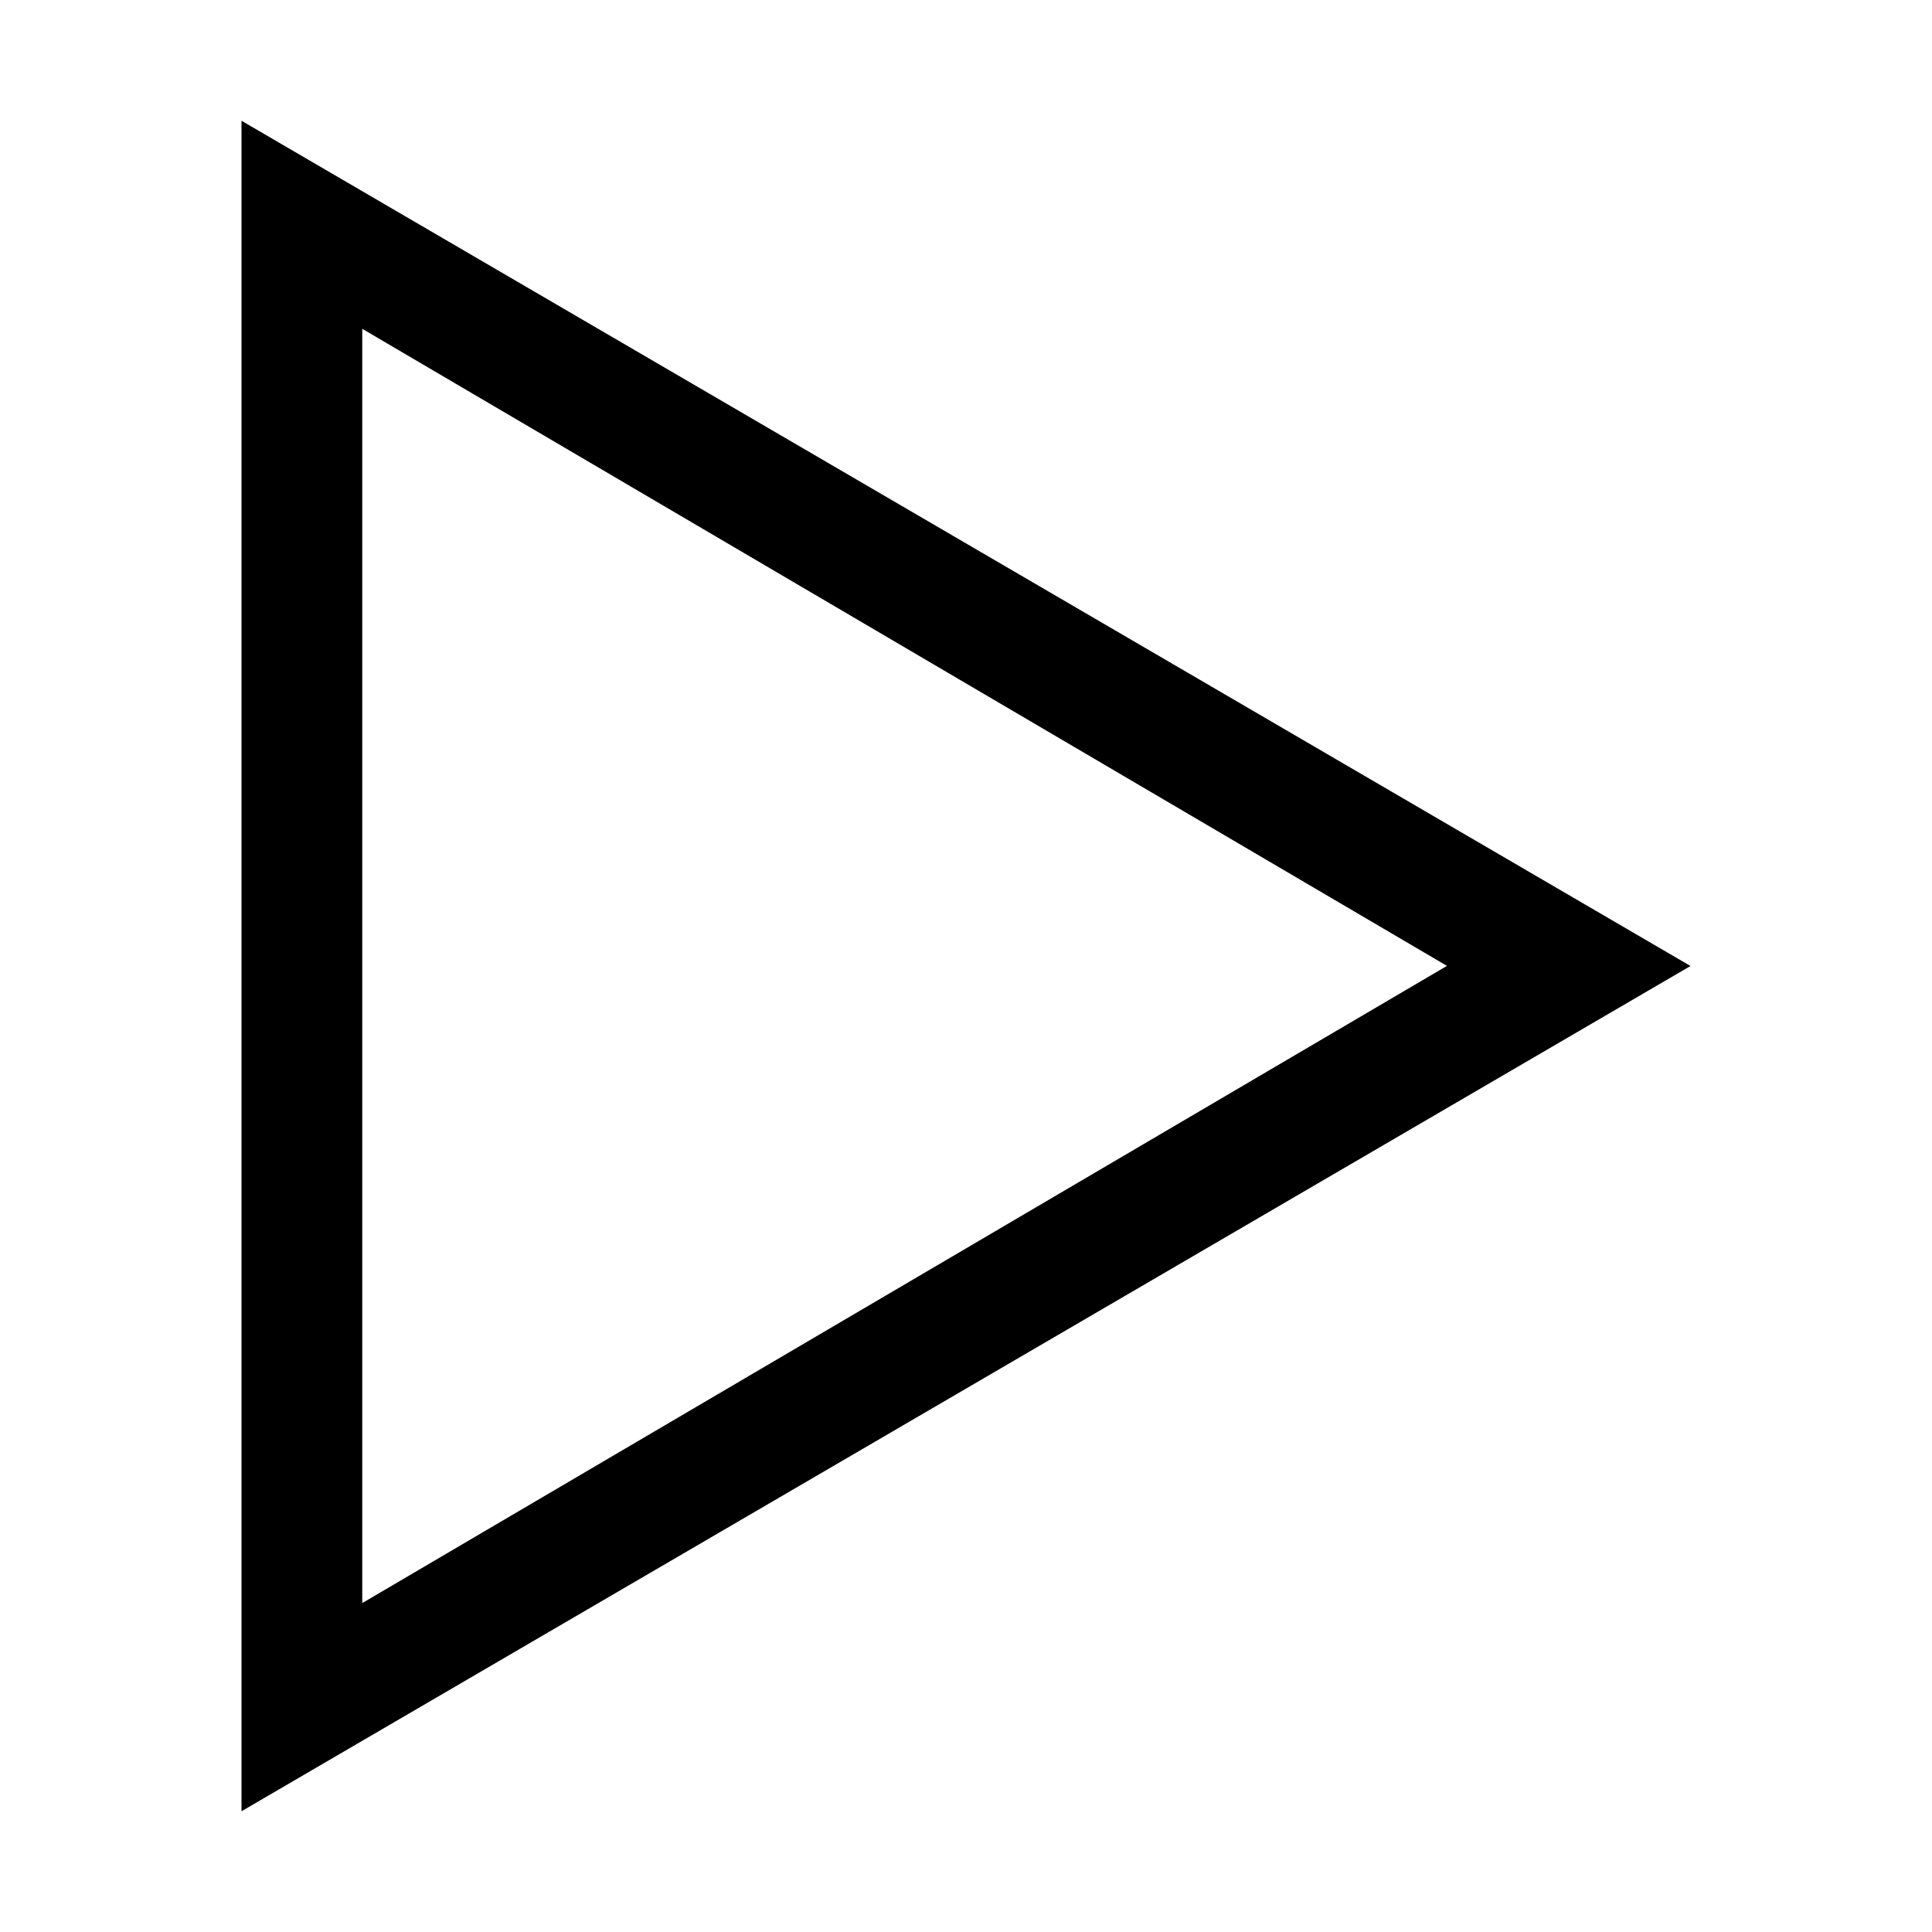 <svg width="16" height="16" viewBox="0 0 16 16" fill="none" xmlns="http://www.w3.org/2000/svg">
<path fill-rule="evenodd" clip-rule="evenodd" d="M2 1L14 8L2 15V1ZM11.983 7.999L3 2.723V13.276L11.983 7.999Z" fill="black"/>
</svg>
